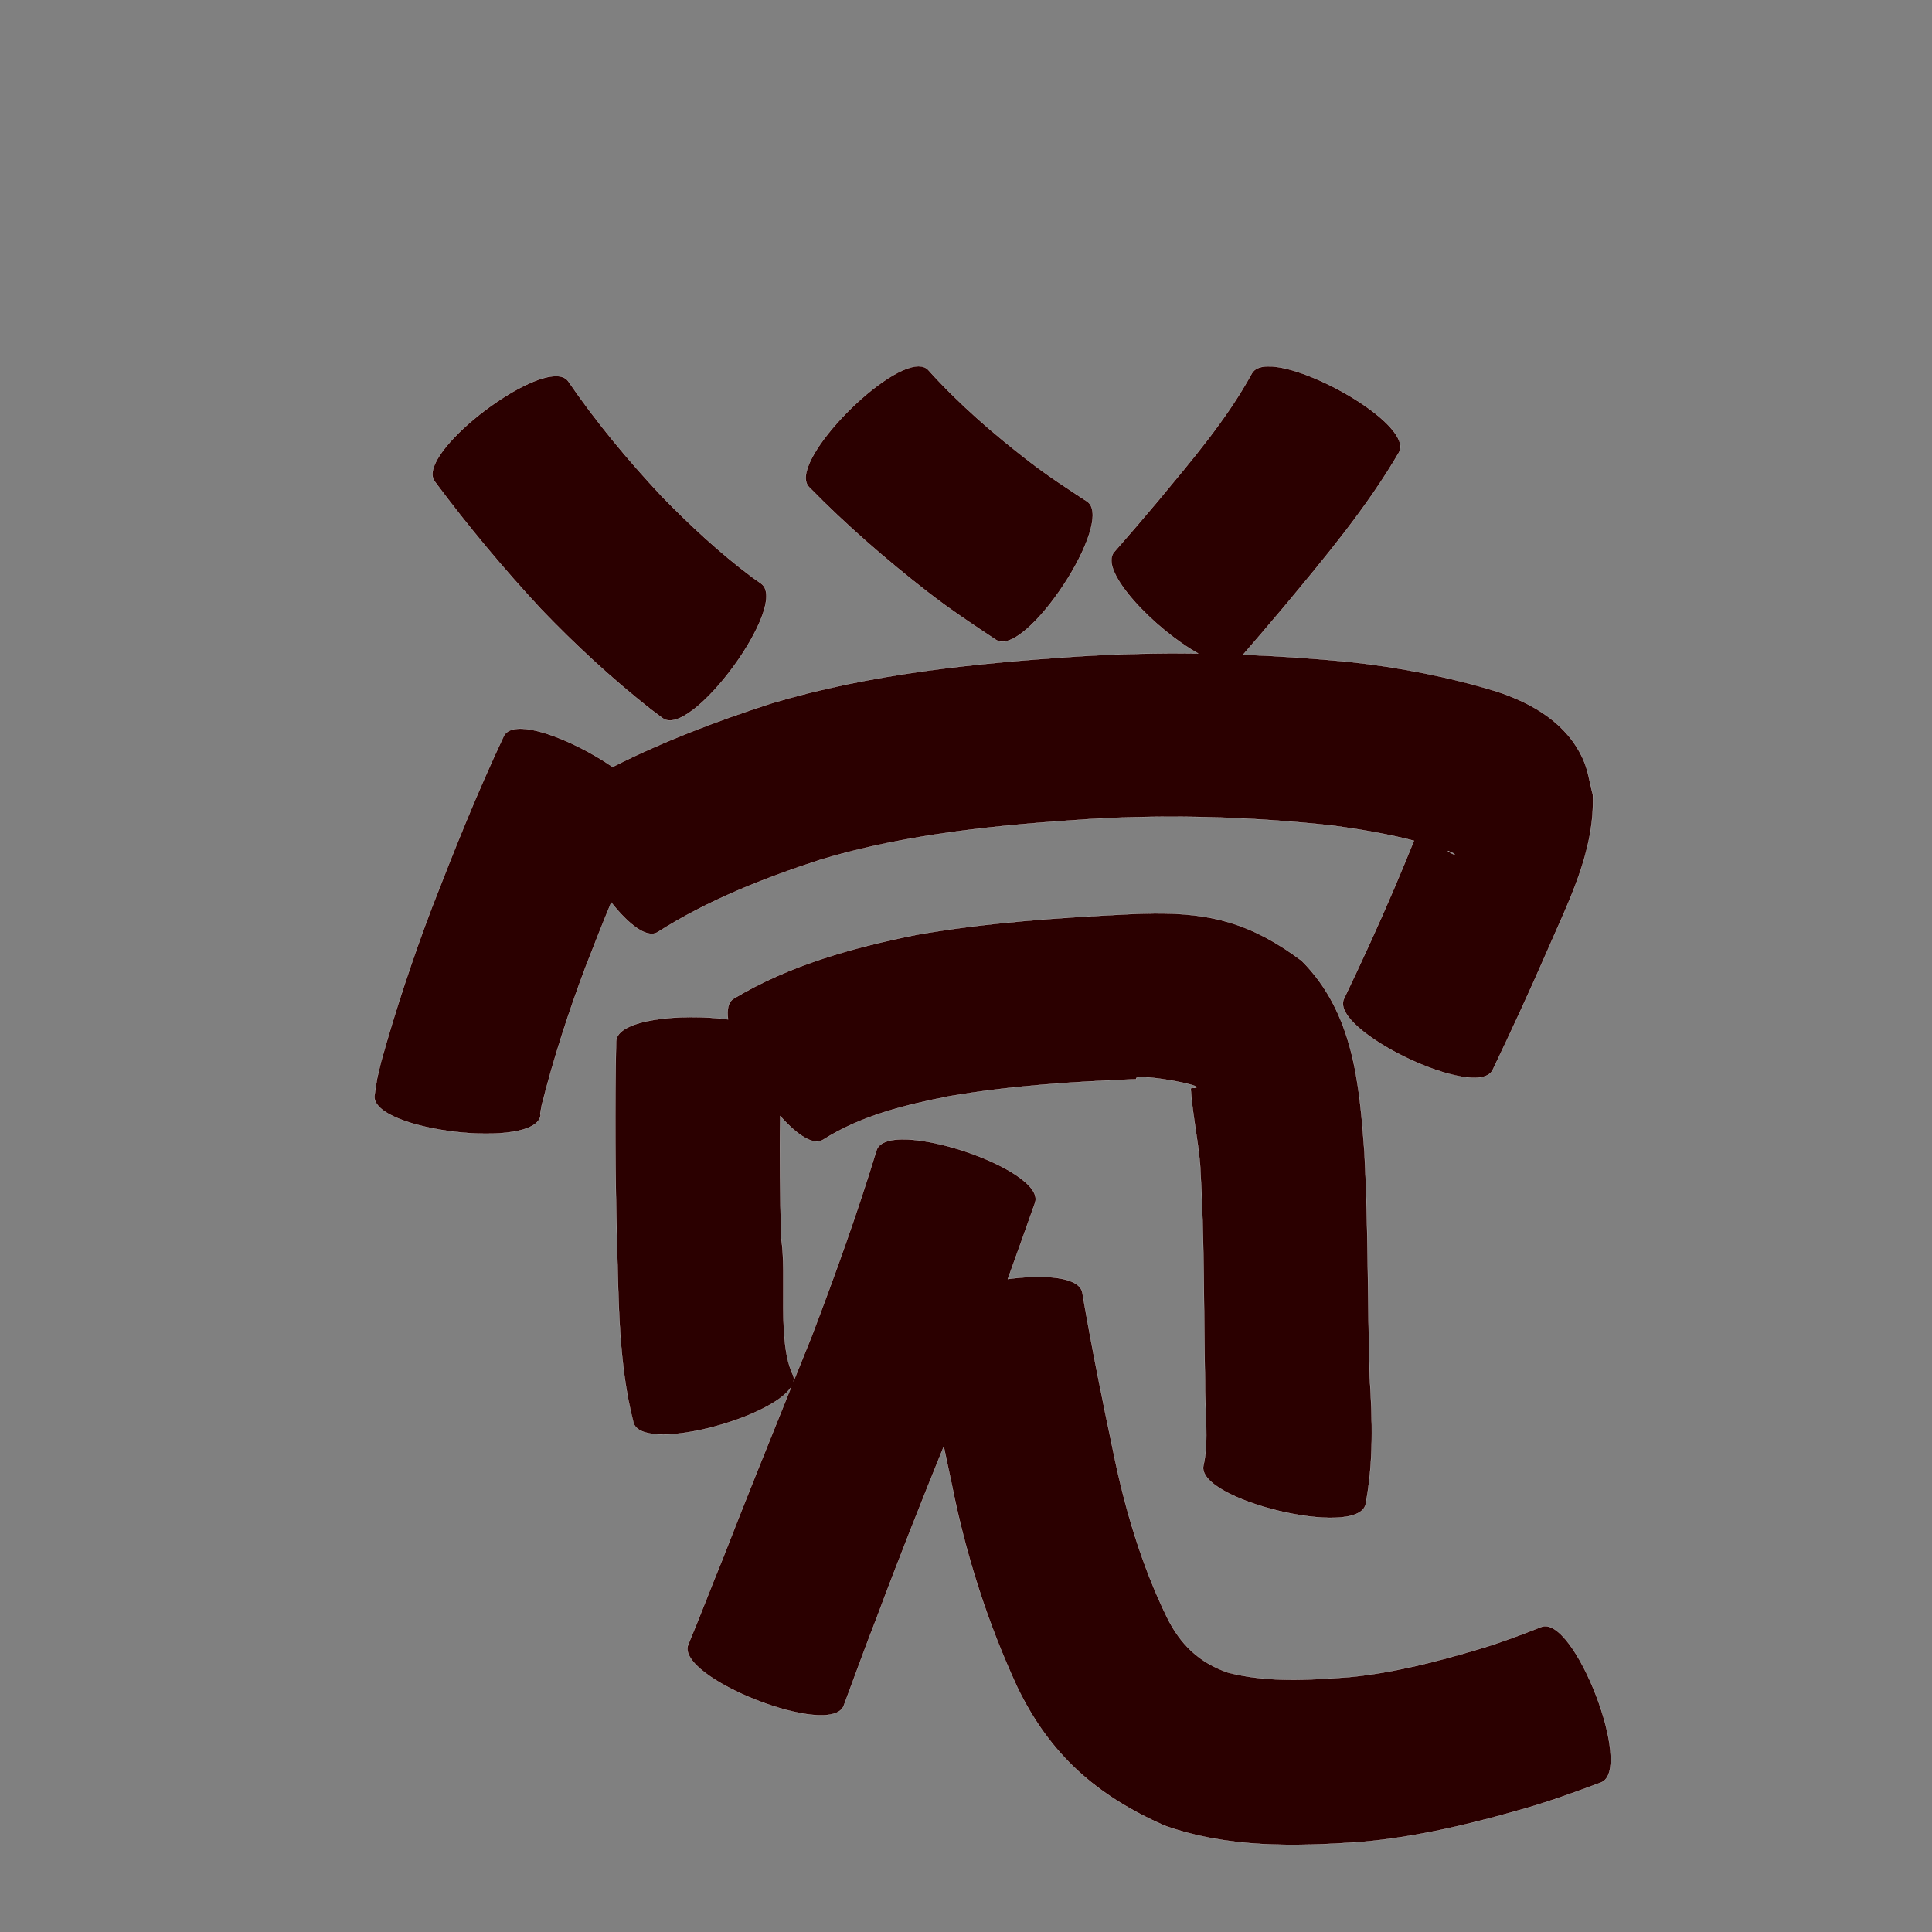 <?xml version="1.0" encoding="UTF-8" standalone="no"?>
<svg
   xmlns:dc="http://purl.org/dc/elements/1.1/"
   xmlns:cc="http://creativecommons.org/ns#"
   xmlns:rdf="http://www.w3.org/1999/02/22-rdf-syntax-ns#"
   xmlns:svg="http://www.w3.org/2000/svg"
   xmlns="http://www.w3.org/2000/svg"
   xmlns:sodipodi="http://sodipodi.sourceforge.net/DTD/sodipodi-0.dtd"
   xmlns:inkscape="http://www.inkscape.org/namespaces/inkscape"
   width="1024"
   height="1024"
   id="U89C9"
   version="1.1"
   inkscape:version="0.48.0 r9654"
   sodipodi:docname="U+89C9.svg">
  <rect width="100%" height="100%" fill="#808080" stroke="none"/>
  <defs
     id="defs14" />
  <sodipodi:namedview
     pagecolor="#ffffff"
     bordercolor="#666666"
     borderopacity="1"
     objecttolerance="10"
     gridtolerance="10"
     guidetolerance="10"
     inkscape:pageopacity="0"
     inkscape:pageshadow="2"
     inkscape:window-width="640"
     inkscape:window-height="480"
     id="namedview12"
     showgrid="false"
     inkscape:zoom="0.27441406"
     inkscape:cx="512"
     inkscape:cy="512"
     inkscape:window-x="0"
     inkscape:window-y="25"
     inkscape:window-maximized="0"
     inkscape:current-layer="U89C9" />
  <path
     style="fill:#2b0000;fill-opacity:1;fill-rule:nonzero;stroke:#f9f9f9;stroke-width:0.1;stroke-miterlimit:4;stroke-dasharray:none"
     d="M 486.969 194.156 C 467.551 193.895 416.917 246.107 428.875 258.219 C 448.541 278.297 469.748 296.685 491.906 313.938 C 503.466 322.921 515.652 331.011 527.844 339.094 C 543.4 349.334 591.682 275.99 576.125 265.75 C 565.762 258.986 555.397 252.227 545.594 244.656 C 526.424 229.888 508.125 214.022 491.906 196 C 490.669 194.747 488.977 194.183 486.969 194.156 z M 672.094 194.188 C 667.927 194.247 664.852 195.413 663.469 198 C 649.96 222.612 631.545 244.063 613.719 265.594 C 598.263 283.782 605.98 274.786 590.531 292.594 C 582.001 302.461 612.239 333.668 635.094 346.375 C 613.773 346.105 592.438 346.609 571.125 347.938 C 516.335 351.604 461.332 357.072 408.5 372.906 C 379.771 382.208 351.591 392.905 324.688 406.5 C 303.461 391.896 272.662 379.921 267.125 389.906 C 253.04 419.727 240.796 450.412 228.875 481.156 C 218.705 507.986 209.641 535.265 201.938 562.906 C 199.181 574.662 200.325 568.739 198.5 580.625 C 196.293 599.294 284.325 609.701 286.531 591.031 C 286.45 590.83 286.362 590.639 286.281 590.438 L 287.156 585.656 C 293.418 560.916 301.294 536.569 310.281 512.688 C 314.73 501.198 319.261 489.719 323.969 478.312 C 333.157 489.916 342.773 497.546 348.562 494.062 C 375.485 476.916 405.144 465.352 435.344 455.5 C 481.312 441.783 529.192 437.289 576.844 434.156 C 620.066 431.556 663.358 432.894 706.375 437.562 C 720.818 439.515 735.303 441.95 749.438 445.594 C 746.118 453.896 742.621 462.136 739.156 470.375 C 730.696 490.247 721.673 509.868 712.344 529.344 C 704.343 546.061 783.155 583.779 791.156 567.062 C 801.02 546.438 810.617 525.68 819.75 504.719 C 831.291 477.974 845.41 451.079 844.219 421.188 C 842.548 415.007 841.779 408.511 839.188 402.656 C 830.673 383.421 812.37 372.764 793.344 366.531 C 767.892 358.71 741.652 353.716 715.188 350.812 C 696.433 349.022 677.657 347.723 658.844 347 C 669.691 334.421 666.12 338.611 680.844 321.25 C 702.486 295.187 724.416 269.084 741.531 239.719 C 749.001 225.747 694.596 193.867 672.094 194.188 z M 294.375 199.375 C 273.436 199.717 220.562 242.096 230.438 255.219 C 247.972 278.767 266.742 301.277 286.719 322.781 C 304.859 341.695 324.138 359.553 344.719 375.781 C 346.897 377.412 349.072 379.057 351.25 380.688 C 366.38 391.764 418.599 320.42 403.469 309.344 C 401.866 308.207 400.259 307.075 398.656 305.938 C 381.486 293.079 365.718 278.404 350.75 263.062 C 332.789 243.903 315.961 223.7 301.125 202 C 299.714 200.125 297.366 199.326 294.375 199.375 z M 767.312 450.969 C 773.327 453.1 771.052 453.937 767.312 450.969 z M 611.844 484.156 C 607.553 484.185 603.063 484.336 598.375 484.562 C 560.746 486.421 523.069 488.969 485.906 495.438 C 452.105 502.262 418.674 511.396 388.844 529.312 C 385.962 531.141 385.178 535.109 385.906 540.312 C 360.277 536.956 326.898 540.44 326.562 551.938 C 325.833 587.476 326.071 622.999 327 658.531 C 327.95 690.586 327.789 722.833 335.75 754.062 C 340.474 770.192 409.171 751.89 419.438 734.969 C 407.213 765.244 394.984 795.503 383.156 825.938 C 376.898 841.144 371.1 856.551 364.75 871.719 C 357.882 889.202 440.319 921.577 447.188 904.094 C 453.029 888.394 458.737 872.644 464.812 857.031 C 476.122 826.702 488.078 796.656 500.219 766.656 C 501.699 773.756 503.199 780.877 504.719 787.969 C 512.112 824.727 523.506 860.308 539.219 894.312 C 556.554 930.12 581.14 951.59 617 967.531 C 650.539 979.535 686.104 978.723 721.094 976.312 C 751.024 973.75 780.243 966.59 809.031 958.312 C 822.434 954.399 835.567 949.641 848.625 944.719 C 866.104 937.994 834.386 855.588 816.906 862.312 C 806.176 866.542 795.376 870.646 784.312 873.938 C 761.598 880.729 738.548 886.698 714.875 888.938 C 693.583 890.513 671.769 891.871 650.875 886.5 C 635.672 881.289 625.552 871.597 618.406 856.969 C 604.993 829.313 596.263 799.878 590.125 769.781 C 584.192 741.647 578.498 713.47 573.656 685.125 C 572.188 676.804 553.719 675.341 534.156 677.938 C 539.027 664.449 543.86 650.937 548.625 637.406 C 554.514 619.584 470.483 591.802 464.594 609.625 C 454.45 642.858 442.676 675.57 430.312 708.031 C 427.076 716.077 423.841 724.114 420.594 732.156 C 420.795 731.173 420.779 730.202 420.5 729.25 C 411.62 711.478 417.267 675.789 414.031 656.25 C 413.47 634.668 413.158 613.088 413.531 591.5 C 422.281 601.379 431.018 607.402 436.281 604.062 C 456.5 591.241 479.836 585.61 503.031 581.031 C 535.828 575.417 569.074 573.278 602.281 571.969 C 599.353 568.083 641.796 575.654 633.031 576.688 C 632.077 576.606 631.045 576.051 631.156 577.656 C 632.07 590.877 635.017 604.202 636.094 617.5 C 638.4 655.613 637.969 693.839 638.688 732 C 638.462 746.249 640.878 763.97 637.875 776.656 C 633.475 794.882 719.381 815.632 723.781 797.406 C 728.059 775.008 727.44 752.66 725.969 729.938 C 724.838 690.235 725.259 650.486 723.188 610.812 C 720.486 574.104 717.36 536.724 689.906 509.219 C 663.188 489.266 641.877 483.957 611.844 484.156 z "
     id="path9837" />
</svg>
